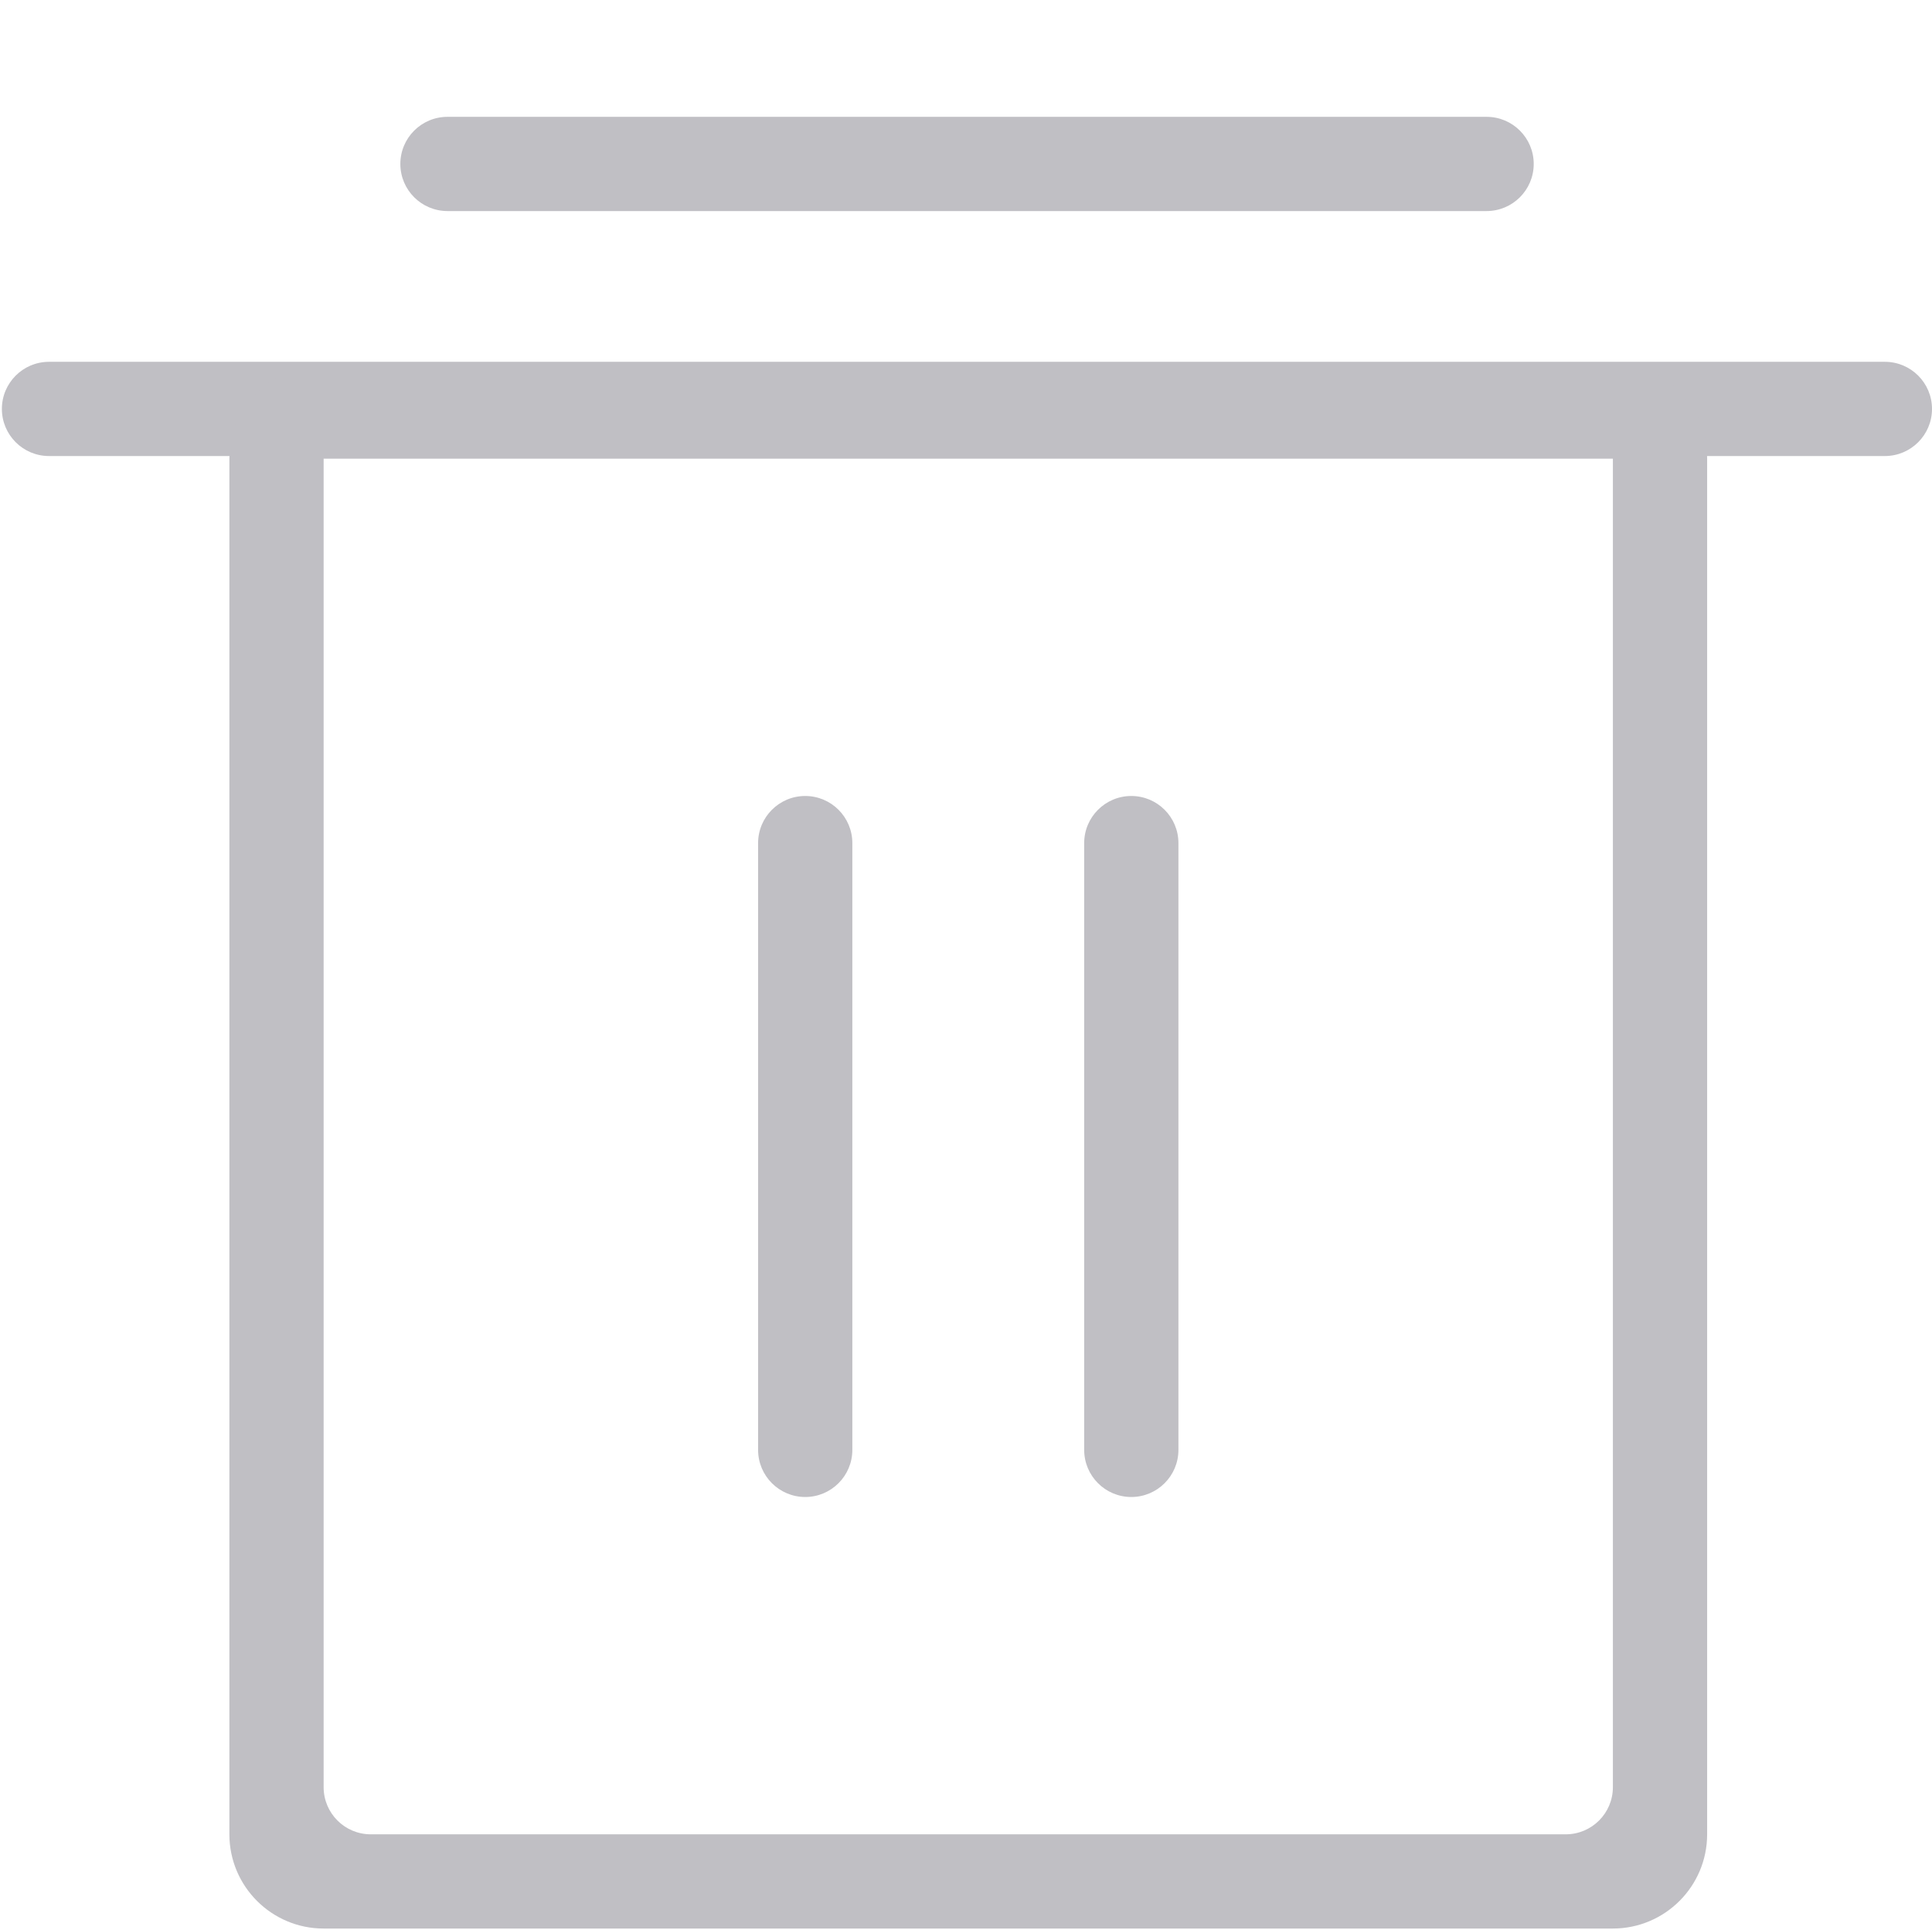 <?xml version="1.0" standalone="no"?><!DOCTYPE svg PUBLIC "-//W3C//DTD SVG 1.1//EN" "http://www.w3.org/Graphics/SVG/1.1/DTD/svg11.dtd"><svg t="1684982464201" class="icon" viewBox="0 0 1025 1024" version="1.1" xmlns="http://www.w3.org/2000/svg" p-id="4437" data-spm-anchor-id="a313x.7781069.0.i7" xmlns:xlink="http://www.w3.org/1999/xlink" width="200.195" height="200"><path d="M1000 242H26c-13.8 0-25-11.2-25-25s11.2-25 25-25h974c13.8 0 25 11.2 25 25s-11.2 25-25 25z" p-id="4438" fill="#c0bfc4"></path><path d="M855.7 193.4h-684c-27.6 0-50 22.4-50 50v730c0 27.6 22.4 50 50 50h684c27.6 0 50-22.4 50-50v-730c0-27.6-22.4-50-50-50z m0 755c0 13.8-11.2 25-25 25h-634c-13.8 0-25-11.2-25-25v-705h684v705zM788.7 112H237.4c-13.8 0-25-11.2-25-25s11.2-25 25-25h551.3c13.8 0 25 11.2 25 25s-11.2 25-25 25z" p-id="4439" fill="#c0bfc4"></path><path d="M452.2 447.4v322c0 13.8-11.2 25-25 25s-25-11.2-25-25v-322c0-13.8 11.2-25 25-25s25 11.2 25 25zM625.2 447.4v322c0 13.8-11.2 25-25 25s-25-11.2-25-25v-322c0-13.8 11.2-25 25-25s25 11.2 25 25z" p-id="4440" fill="#c0bfc4"></path></svg>